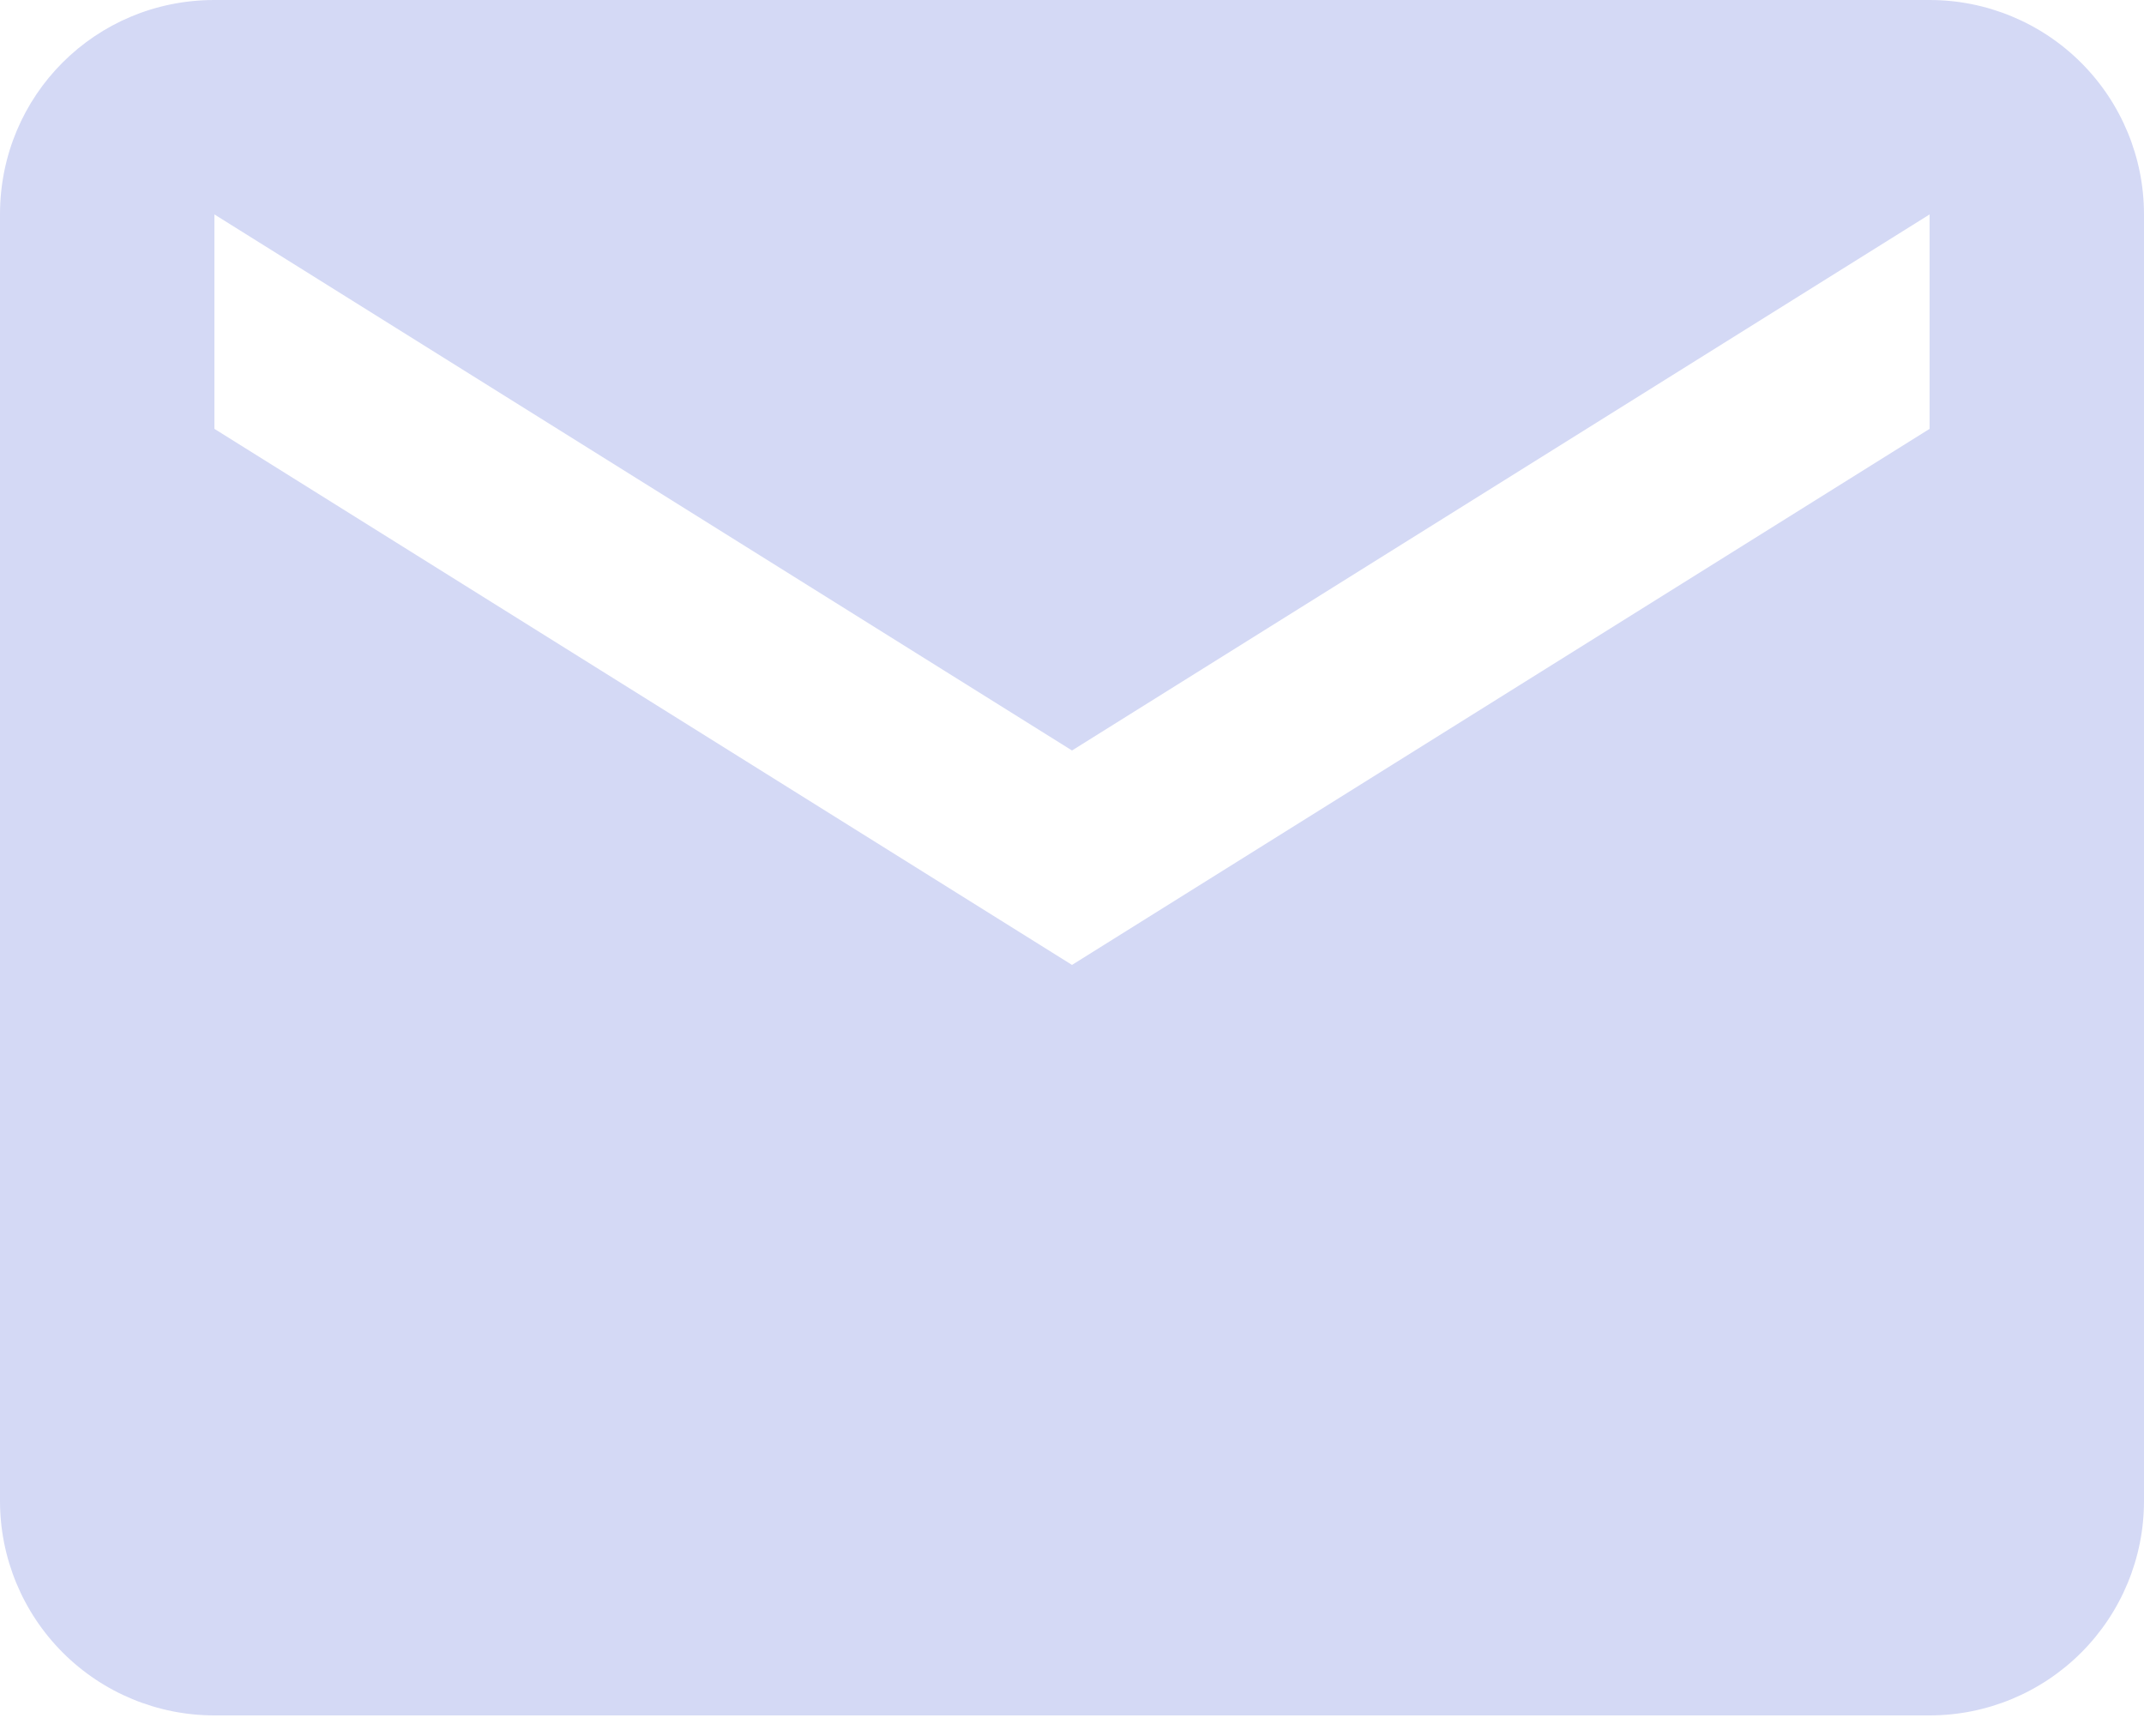 <svg width="21" height="17" viewBox="0 0 21 17" fill="none" xmlns="http://www.w3.org/2000/svg">
<path d="M18.9 4.2L10.5 9.45L2.1 4.2V2.1L10.5 7.35L18.9 2.1M18.9 0H2.1C0.934 0 0 0.934 0 2.1V14.7C0 15.257 0.221 15.791 0.615 16.185C1.009 16.579 1.543 16.8 2.1 16.8H18.9C19.457 16.8 19.991 16.579 20.385 16.185C20.779 15.791 21 15.257 21 14.7V2.1C21 1.543 20.779 1.009 20.385 0.615C19.991 0.221 19.457 0 18.9 0Z" fill="#D4D9F5"/>
</svg>
